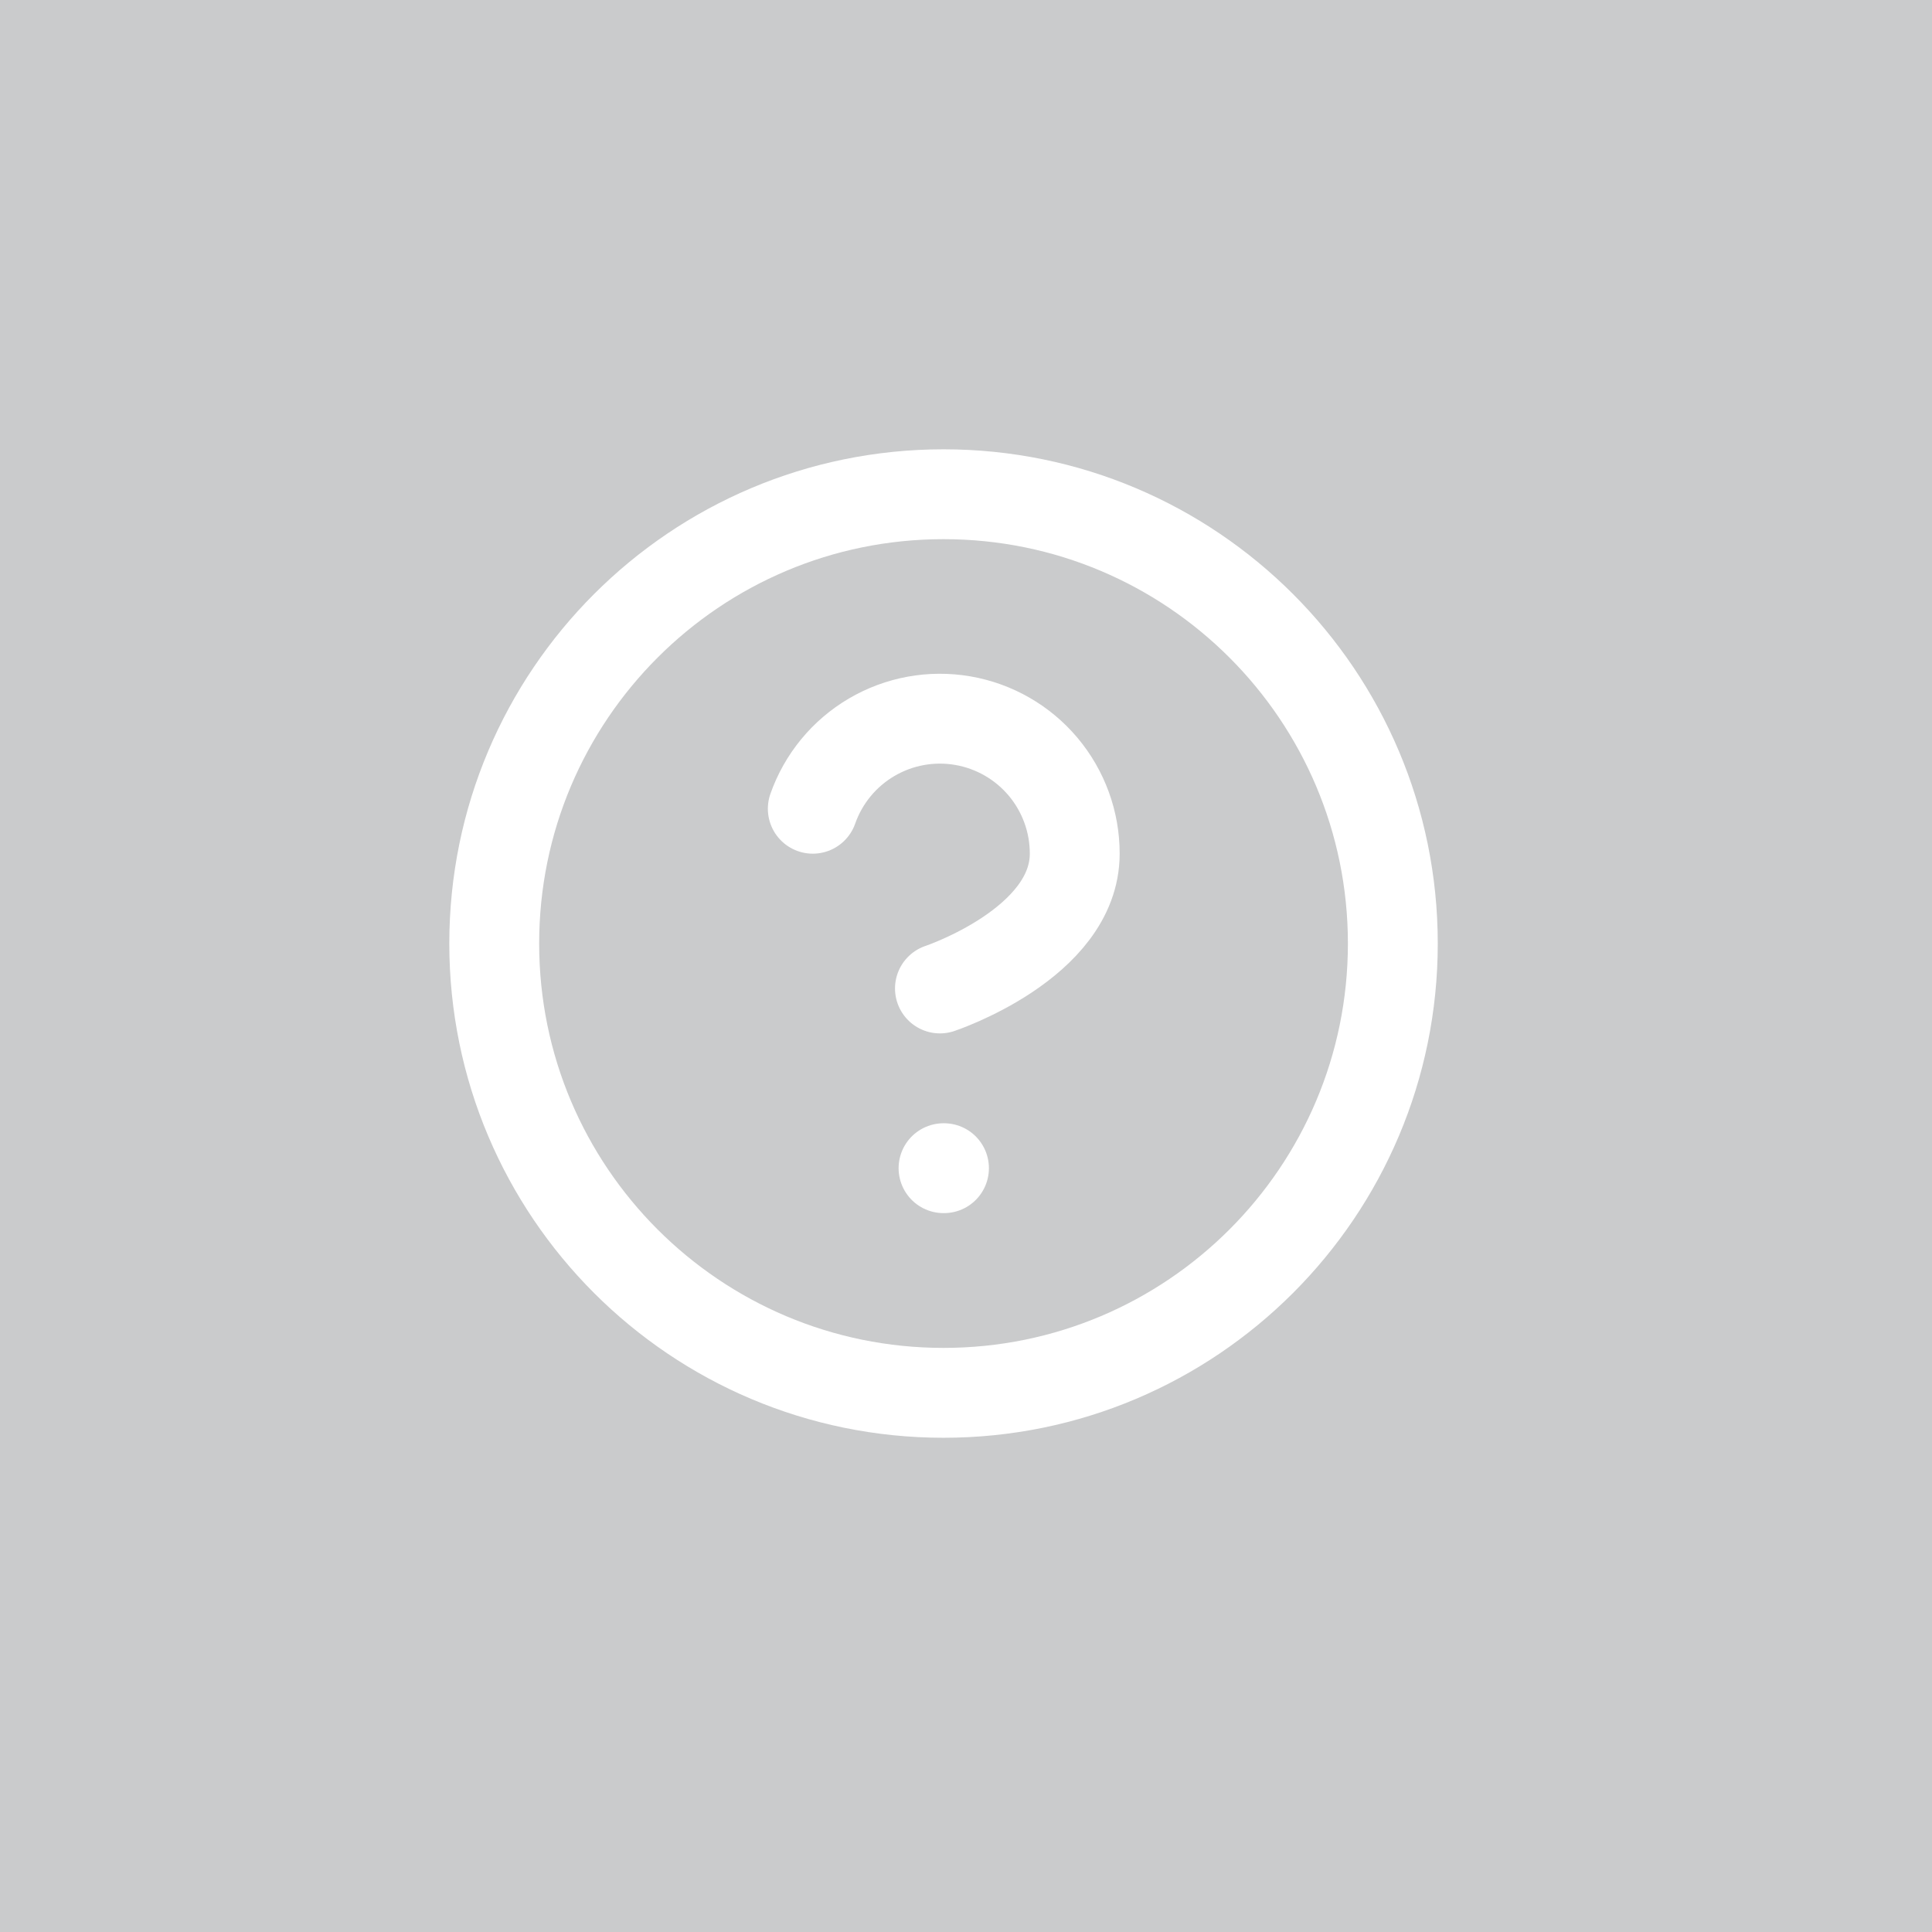 <svg width="43" height="43" viewBox="0 0 43 43" fill="none" xmlns="http://www.w3.org/2000/svg">
<rect width="43" height="43" fill="#CACBCC"/>
<path d="M21 31C26.523 31 31 26.523 31 21C31 15.477 26.523 11 21 11C15.477 11 11 15.477 11 21C11 26.523 15.477 31 21 31Z" stroke="white" stroke-width="2" stroke-linecap="round" stroke-linejoin="round"/>
<path d="M18.09 18C18.325 17.332 18.789 16.768 19.4 16.409C20.011 16.05 20.729 15.919 21.427 16.039C22.125 16.159 22.759 16.522 23.215 17.064C23.671 17.606 23.921 18.292 23.92 19C23.92 21 20.92 22 20.92 22" stroke="white" stroke-width="2" stroke-linecap="round" stroke-linejoin="round"/>
<path d="M21 26H21.01" stroke="white" stroke-width="2" stroke-linecap="round" stroke-linejoin="round"/>
</svg>
